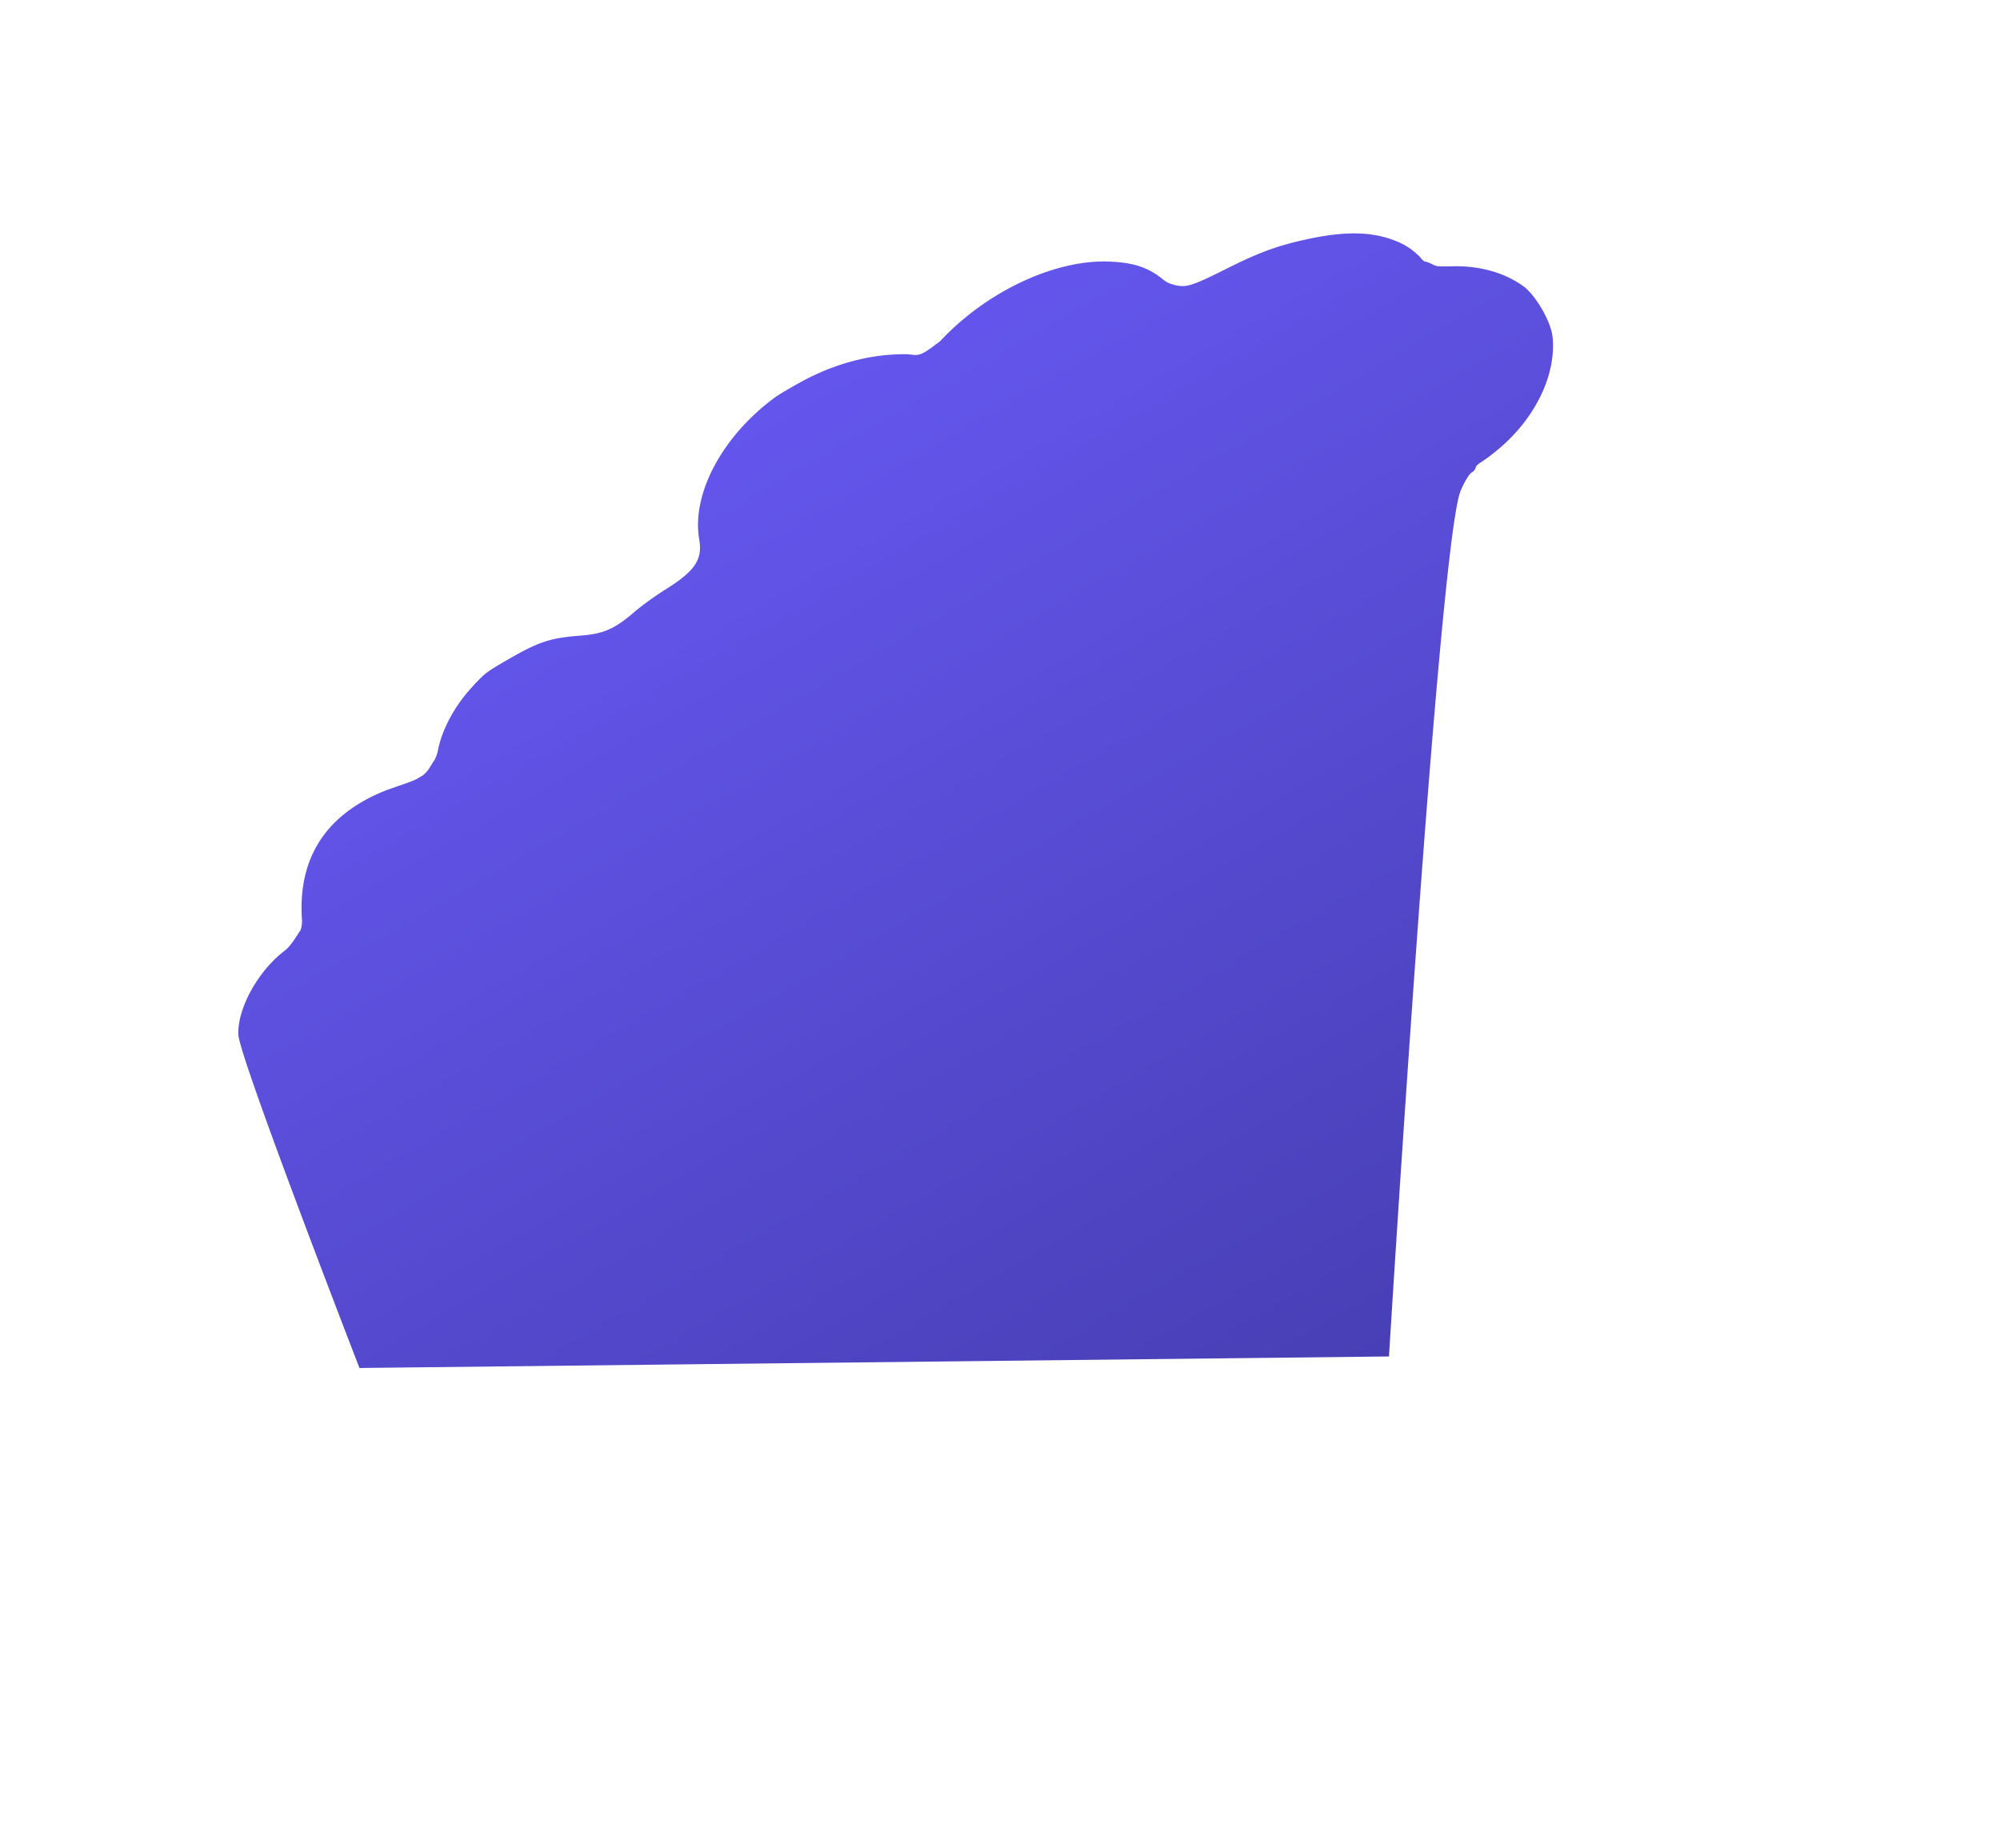 <svg xmlns="http://www.w3.org/2000/svg" xmlns:xlink="http://www.w3.org/1999/xlink" width="841.156" height="777.203" viewBox="0 0 841.156 777.203"><defs><style>.a{fill:url(#a);}.b{filter:url(#b);}</style><linearGradient id="a" x1="0.5" x2="0.5" y2="1" gradientUnits="objectBoundingBox"><stop offset="0" stop-color="#6456ed"/><stop offset="1" stop-color="#483fb5"/></linearGradient><filter id="b" x="0" y="0" width="841.156" height="777.203" filterUnits="userSpaceOnUse"><feOffset dx="-8" dy="-8" input="SourceAlpha"/><feGaussianBlur stdDeviation="6" result="c"/><feFlood flood-opacity="0.059"/><feComposite operator="in" in2="c"/><feComposite in="SourceGraphic"/></filter></defs><g class="b" transform="matrix(1, 0, 0, 1, 0, 0)"><path class="a" d="M965.625-966.462c-27.535,2.888-51.286,17.541-58.012,35.926-2.943,7.96-8.092,10.5-22.385,11.06a128.869,128.869,0,0,0-16.289,1.62c-10.825,2.113-15.974,1.55-24.8-2.677-11.245-5.424-16.29-6.481-30.372-6.551-11.77,0-12.3.07-20.283,2.606-9.984,3.17-19.232,8.876-25.012,15.357-2.207,2.536-2.259,2-3.261,3.047-1.119.468-2.1,1.038-3.57,1.813a12.135,12.135,0,0,1-4.309,1.479c-.841,0-1.394.045-2.481,0-1.354.351-12.2-2.043-14.3-2.325-31.108-4.508-48.272,10.355-57.626,29.586a12.283,12.283,0,0,1-2.627,3.381l-3.363,1.691s-4.1,2.184-6.726,2.466c-13.977,1.761-29.426,11.06-34.576,20.851-4.519,8.665-25.986,146.87-25.986,146.87l377.41,212.3s189.6-286.4,208.2-300.275c3.048-2.325,6.621-4.3,7.777-4.3a3.635,3.635,0,0,0,2.522-.916c.21-.493,1.576-.845,3.048-.845a73.754,73.754,0,0,0,9.143-1.127c19.863-3.452,36.783-14.934,43.3-29.516,2.627-5.847,2.627-18.808,0-24.585-3.993-9.017-11.98-17.047-21.964-22.331-2.943-1.62-5.465-3.1-5.465-3.381a8.023,8.023,0,0,1-1.26-1.679,14.859,14.859,0,0,0-1.522-1.9c-.464-.505-.9-.44-1.212-2.764a28.233,28.233,0,0,0-3.888-9.017c-6.621-9.721-16.92-16.272-34.156-21.7-11.981-3.8-19.863-5.142-35.732-6.058-14.188-.845-17.551-1.479-20.493-4.015a11.806,11.806,0,0,1-1.777-1.7,9.587,9.587,0,0,1-2.427-3.936c-2.732-6.974-6.621-11.553-14.4-16.7-18.917-12.75-50.655-15.92-78.4-7.819a11.518,11.518,0,0,1-3.573.634,38.182,38.182,0,0,1-5.547.5c-4.1,0-4.332-1.419-7.695-3.392-12.611-7.326-27.43-11.341-43.3-11.764C973.087-966.673,967.412-966.6,965.625-966.462Z" transform="translate(-18.66 1494.61) rotate(-30)"/></g></svg>